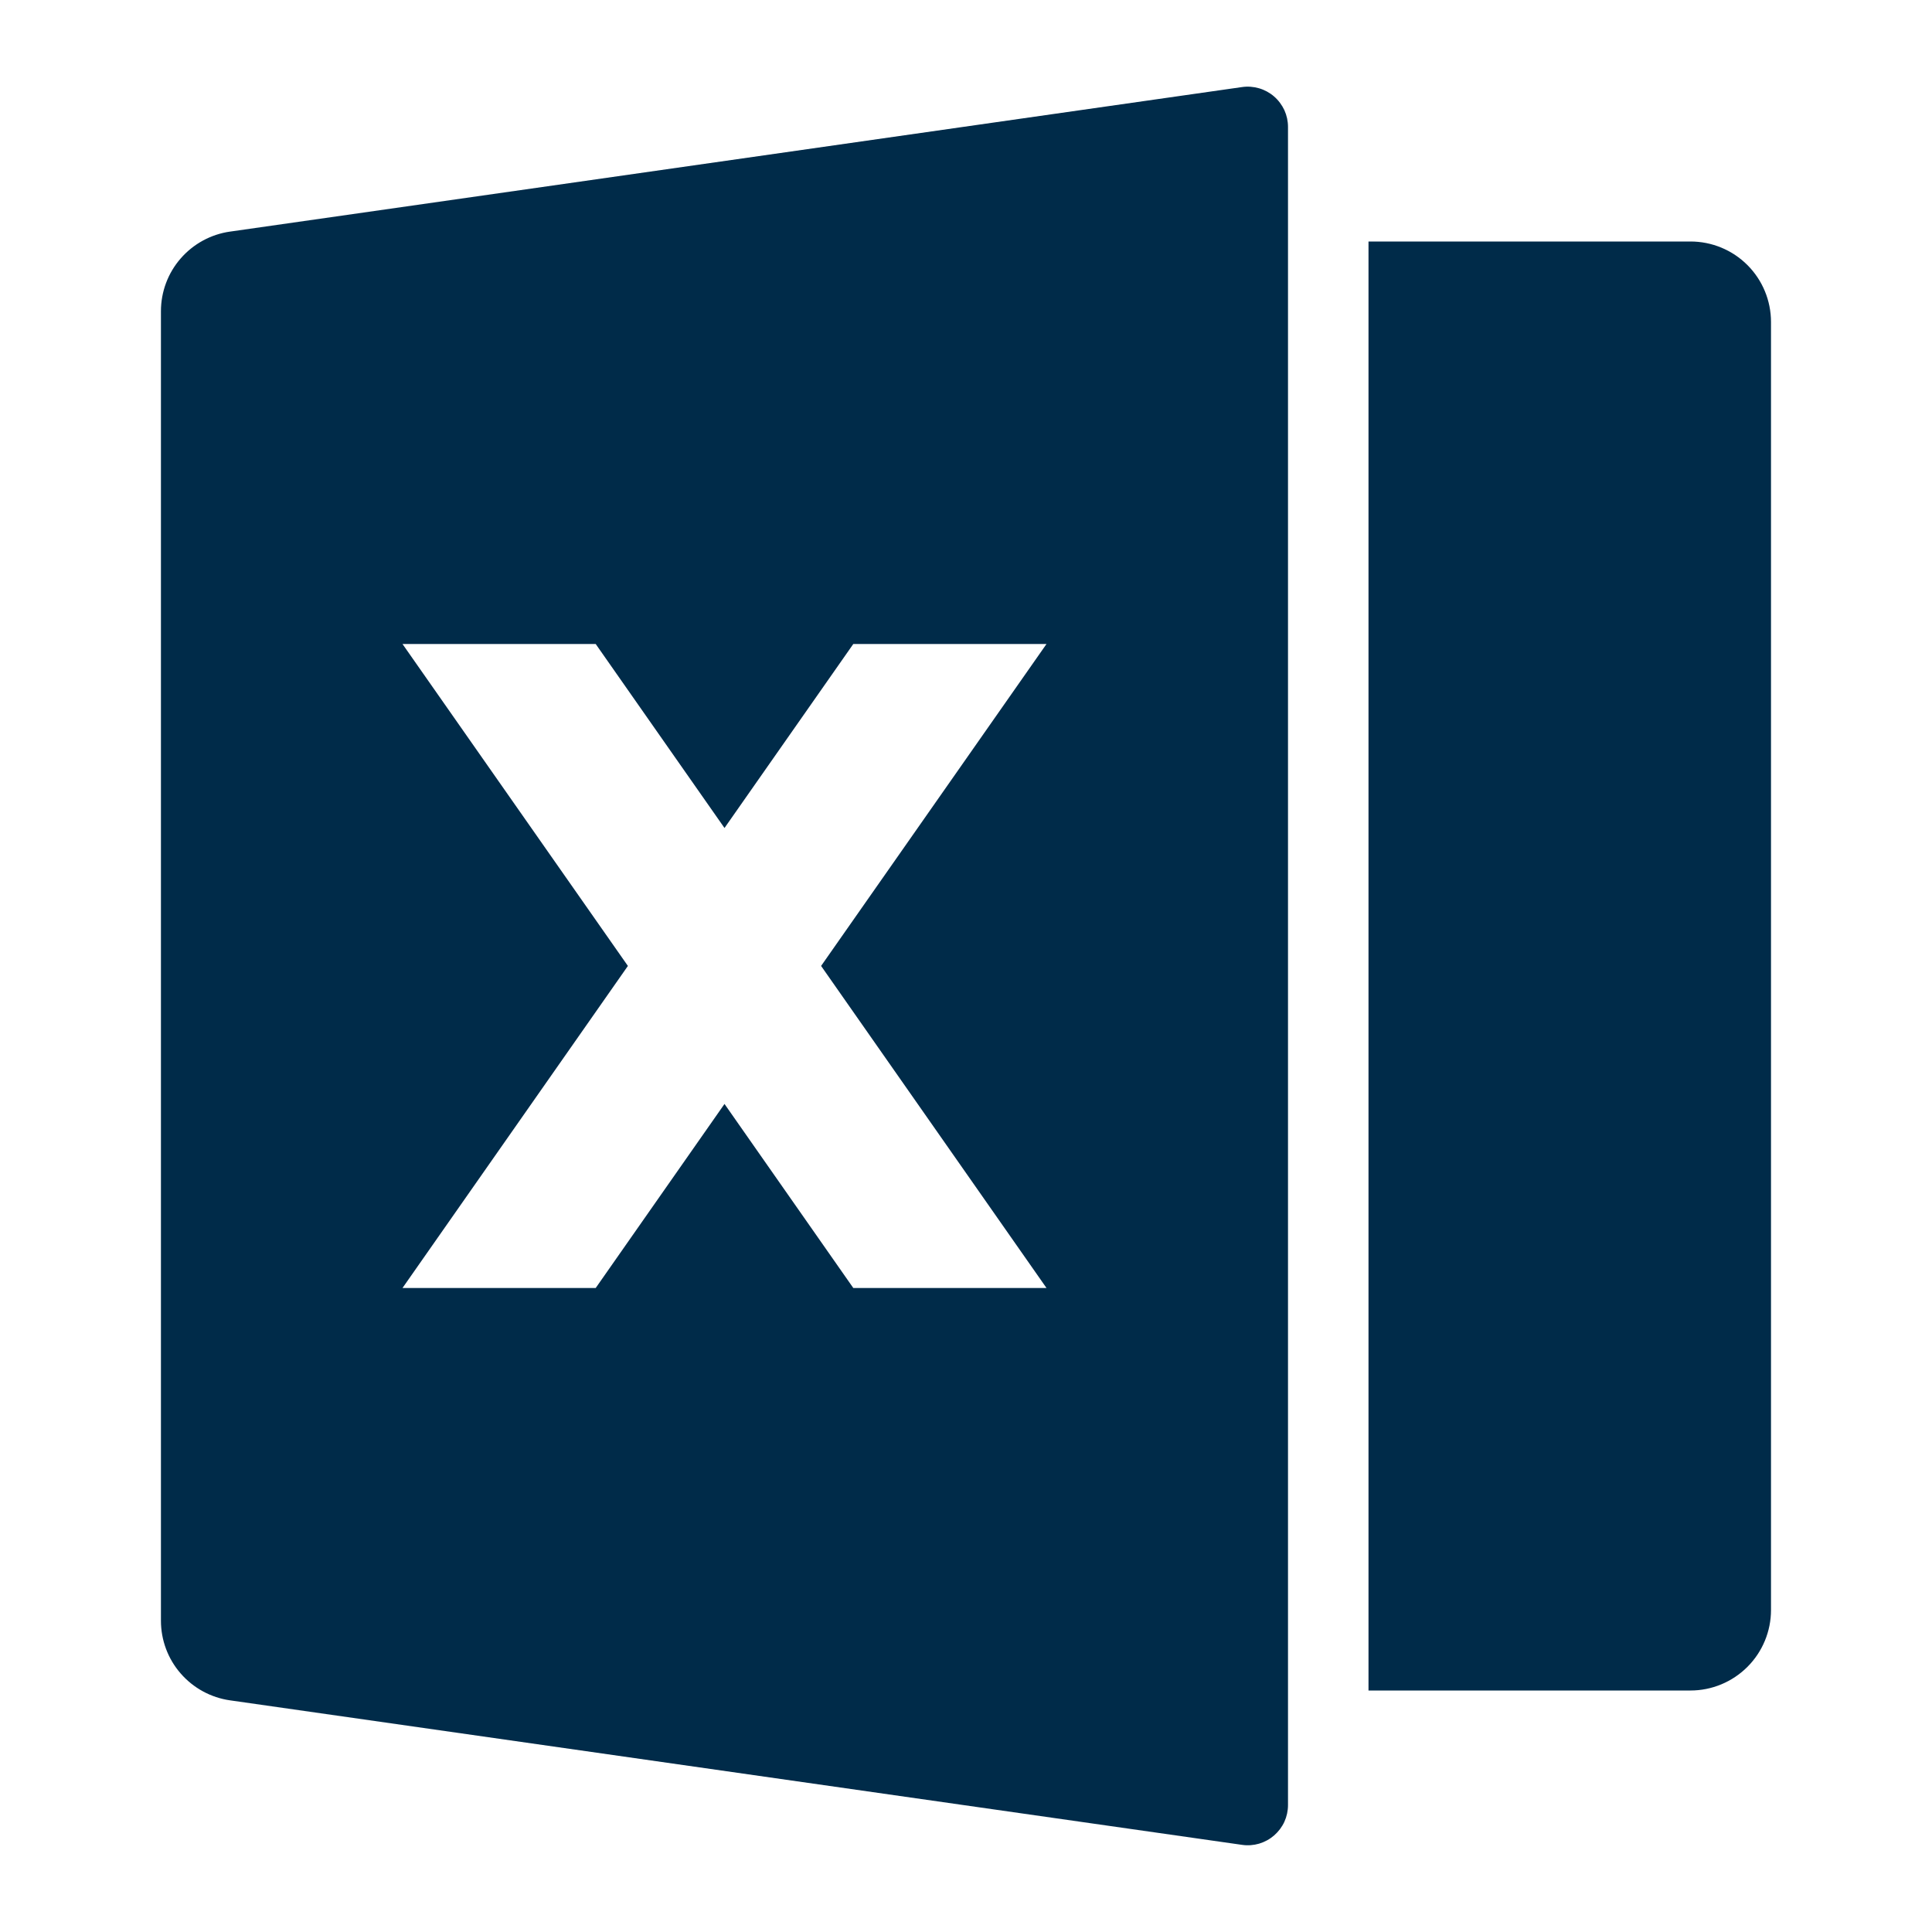 <svg width="30" height="30" viewBox="0 0 30 30" fill="none" xmlns="http://www.w3.org/2000/svg">
<path d="M3.574 3.596L19.286 1.352C19.375 1.339 19.465 1.346 19.551 1.371C19.637 1.396 19.717 1.44 19.784 1.498C19.852 1.557 19.906 1.63 19.944 1.711C19.981 1.793 20 1.881 20 1.971V28.028C20 28.118 19.981 28.206 19.944 28.288C19.907 28.369 19.852 28.441 19.785 28.5C19.717 28.559 19.638 28.602 19.552 28.628C19.466 28.653 19.376 28.66 19.288 28.647L3.573 26.403C3.275 26.361 3.002 26.212 2.805 25.985C2.607 25.758 2.499 25.467 2.499 25.166V4.833C2.499 4.532 2.607 4.241 2.805 4.014C3.002 3.787 3.275 3.638 3.573 3.596H3.574ZM21.25 3.75H26.25C26.581 3.75 26.899 3.881 27.134 4.116C27.368 4.35 27.5 4.668 27.5 5V25C27.5 25.331 27.368 25.649 27.134 25.883C26.899 26.118 26.581 26.25 26.25 26.25H21.25V3.75ZM12.75 14.999L16.25 10H13.25L11.25 12.857L9.25 10H6.25L9.75 14.999L6.25 20H9.25L11.25 17.142L13.25 20H16.25L12.75 14.999Z" fill="#002B49"/>
</svg>
